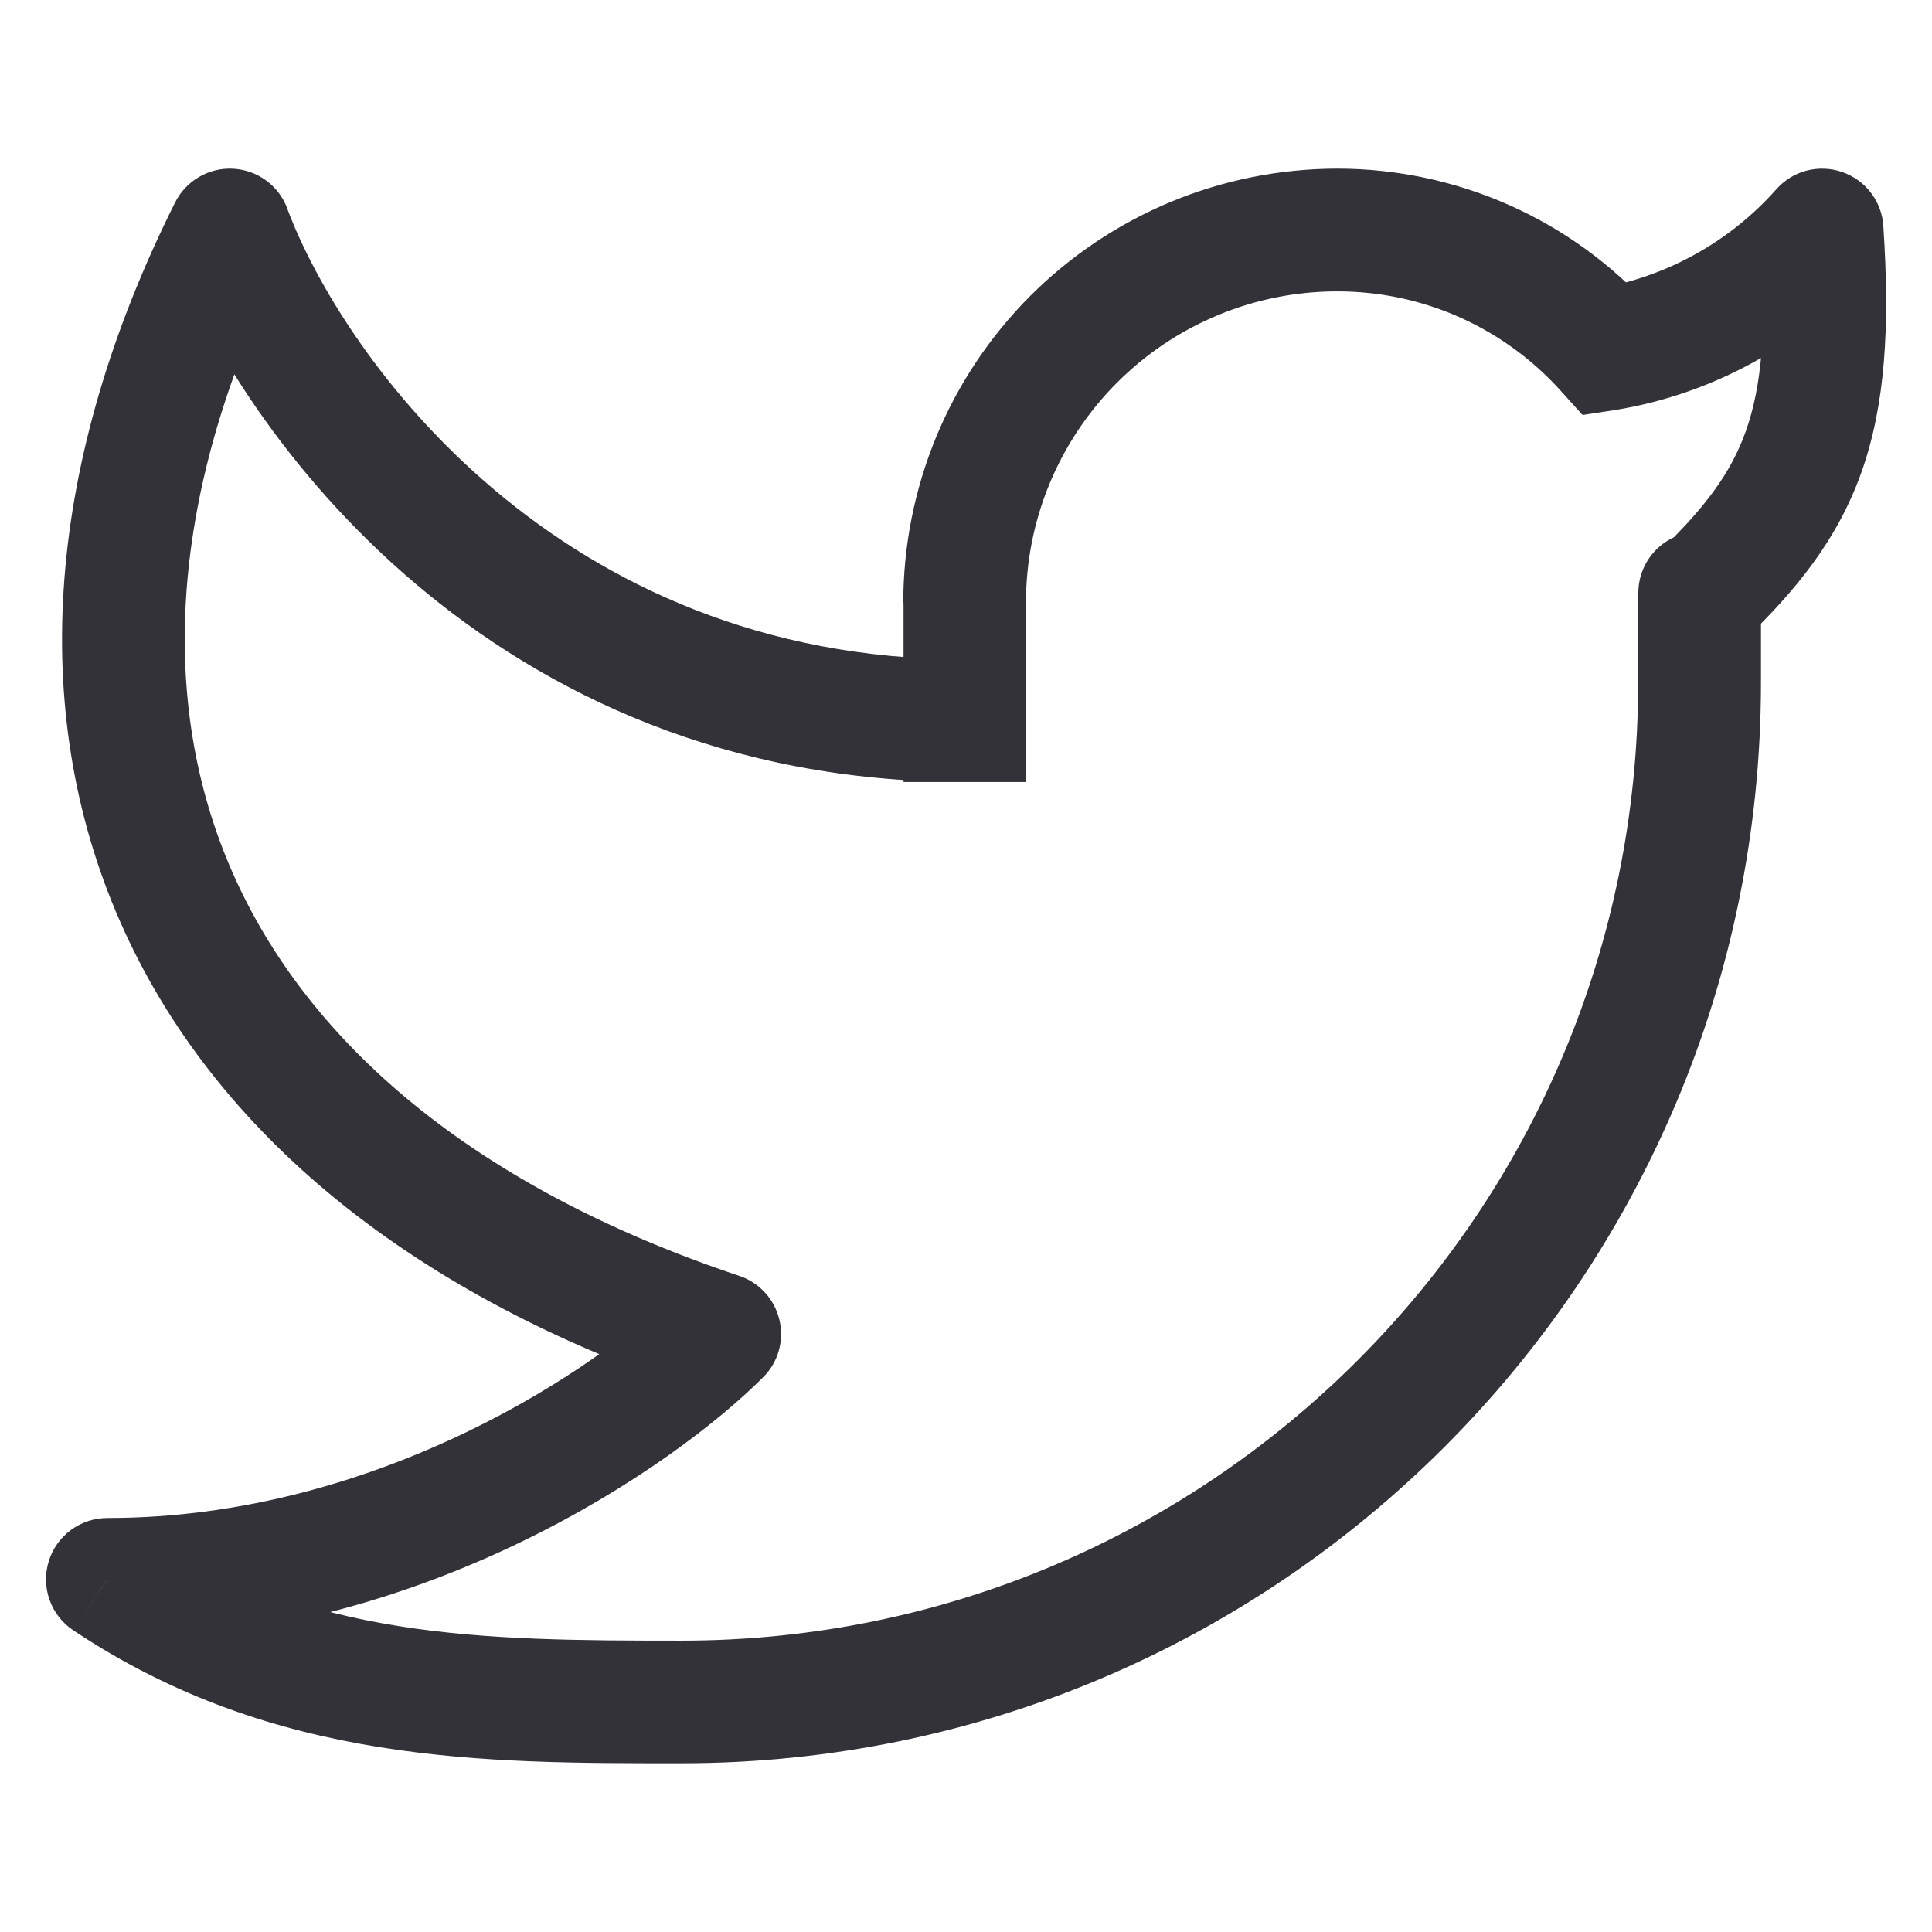<svg width="30" height="30" viewBox="0 0 20 21" fill="none" xmlns="http://www.w3.org/2000/svg">
<g clip-path="url(#clip0_505_44285)">
<path d="M19.305 2.5L19.971 2.456C19.963 2.325 19.916 2.2 19.836 2.095C19.757 1.991 19.648 1.913 19.524 1.87C19.4 1.827 19.266 1.822 19.139 1.854C19.012 1.887 18.898 1.957 18.81 2.055L19.305 2.5ZM18.641 6.445C18.641 6.268 18.571 6.099 18.446 5.974C18.32 5.849 18.151 5.779 17.974 5.779C17.797 5.779 17.628 5.849 17.503 5.974C17.378 6.099 17.308 6.268 17.308 6.445H18.641ZM0.667 17.166V16.5C0.524 16.5 0.385 16.546 0.27 16.631C0.155 16.716 0.07 16.836 0.029 16.973C-0.013 17.11 -0.009 17.257 0.039 17.391C0.087 17.526 0.178 17.642 0.297 17.721L0.667 17.166ZM1.998 2.5L2.623 2.267C2.578 2.145 2.498 2.039 2.393 1.962C2.288 1.885 2.164 1.841 2.034 1.834C1.904 1.827 1.775 1.858 1.663 1.924C1.551 1.989 1.46 2.086 1.402 2.203L1.998 2.5ZM7.323 14.5L7.795 14.97C7.876 14.89 7.934 14.791 7.965 14.682C7.996 14.572 7.998 14.457 7.972 14.347C7.946 14.236 7.892 14.134 7.816 14.051C7.74 13.967 7.643 13.904 7.535 13.868L7.323 14.5ZM16.956 3.797L16.462 4.245L16.702 4.511L17.055 4.457L16.956 3.797ZM18.641 2.544C18.709 3.581 18.645 4.211 18.477 4.685C18.314 5.145 18.029 5.524 17.513 6.019L18.436 6.981C19.02 6.421 19.47 5.872 19.734 5.131C19.991 4.403 20.045 3.56 19.971 2.456L18.641 2.544ZM18.641 7.416V6.445H17.308V7.417H18.641V7.416ZM9.321 6.555V7.833H10.654V6.555H9.321ZM9.321 7.833V8.5H10.654V7.833H9.321ZM14.034 1.833C13.415 1.834 12.801 1.956 12.229 2.193C11.656 2.431 11.136 2.779 10.698 3.217C10.26 3.656 9.913 4.176 9.676 4.749C9.44 5.321 9.318 5.935 9.318 6.555H10.652C10.651 6.11 10.738 5.669 10.908 5.258C11.078 4.848 11.327 4.474 11.642 4.159C11.956 3.845 12.329 3.595 12.74 3.425C13.15 3.254 13.591 3.167 14.036 3.167V1.833H14.034ZM17.306 7.416C17.308 13.171 12.65 17.833 6.907 17.833V19.166C13.387 19.166 18.641 13.905 18.641 7.416H17.306ZM1.374 2.733C2.099 4.669 4.819 8.5 9.987 8.5V7.167C5.566 7.167 3.229 3.887 2.622 2.267L1.374 2.733ZM1.402 2.203C0.006 4.997 -0.209 7.709 0.806 10.018C1.818 12.321 3.995 14.092 7.113 15.132L7.535 13.868C4.662 12.908 2.845 11.345 2.026 9.481C1.21 7.624 1.329 5.335 2.595 2.797L1.402 2.203ZM6.851 14.029C6.049 14.833 3.635 16.5 0.667 16.5V17.833C4.089 17.833 6.823 15.945 7.795 14.97L6.851 14.029ZM17.45 3.351C17.019 2.872 16.492 2.49 15.904 2.229C15.316 1.968 14.679 1.833 14.036 1.833V3.167C14.997 3.167 15.862 3.581 16.462 4.245L17.45 3.351ZM17.055 4.457C18.117 4.284 19.087 3.75 19.802 2.945L18.81 2.055C18.302 2.629 17.612 3.011 16.855 3.139L17.055 4.457ZM0.297 17.721C2.485 19.18 4.778 19.166 6.907 19.166V17.833C4.734 17.833 2.843 17.819 1.038 16.612L0.297 17.721Z" fill="#343239"/>
</g>
<defs>
<clipPath id="clip0_505_44285">
<rect width="20" height="20" fill="white" transform="translate(0 0.5)"/>
</clipPath>
</defs>
</svg>
